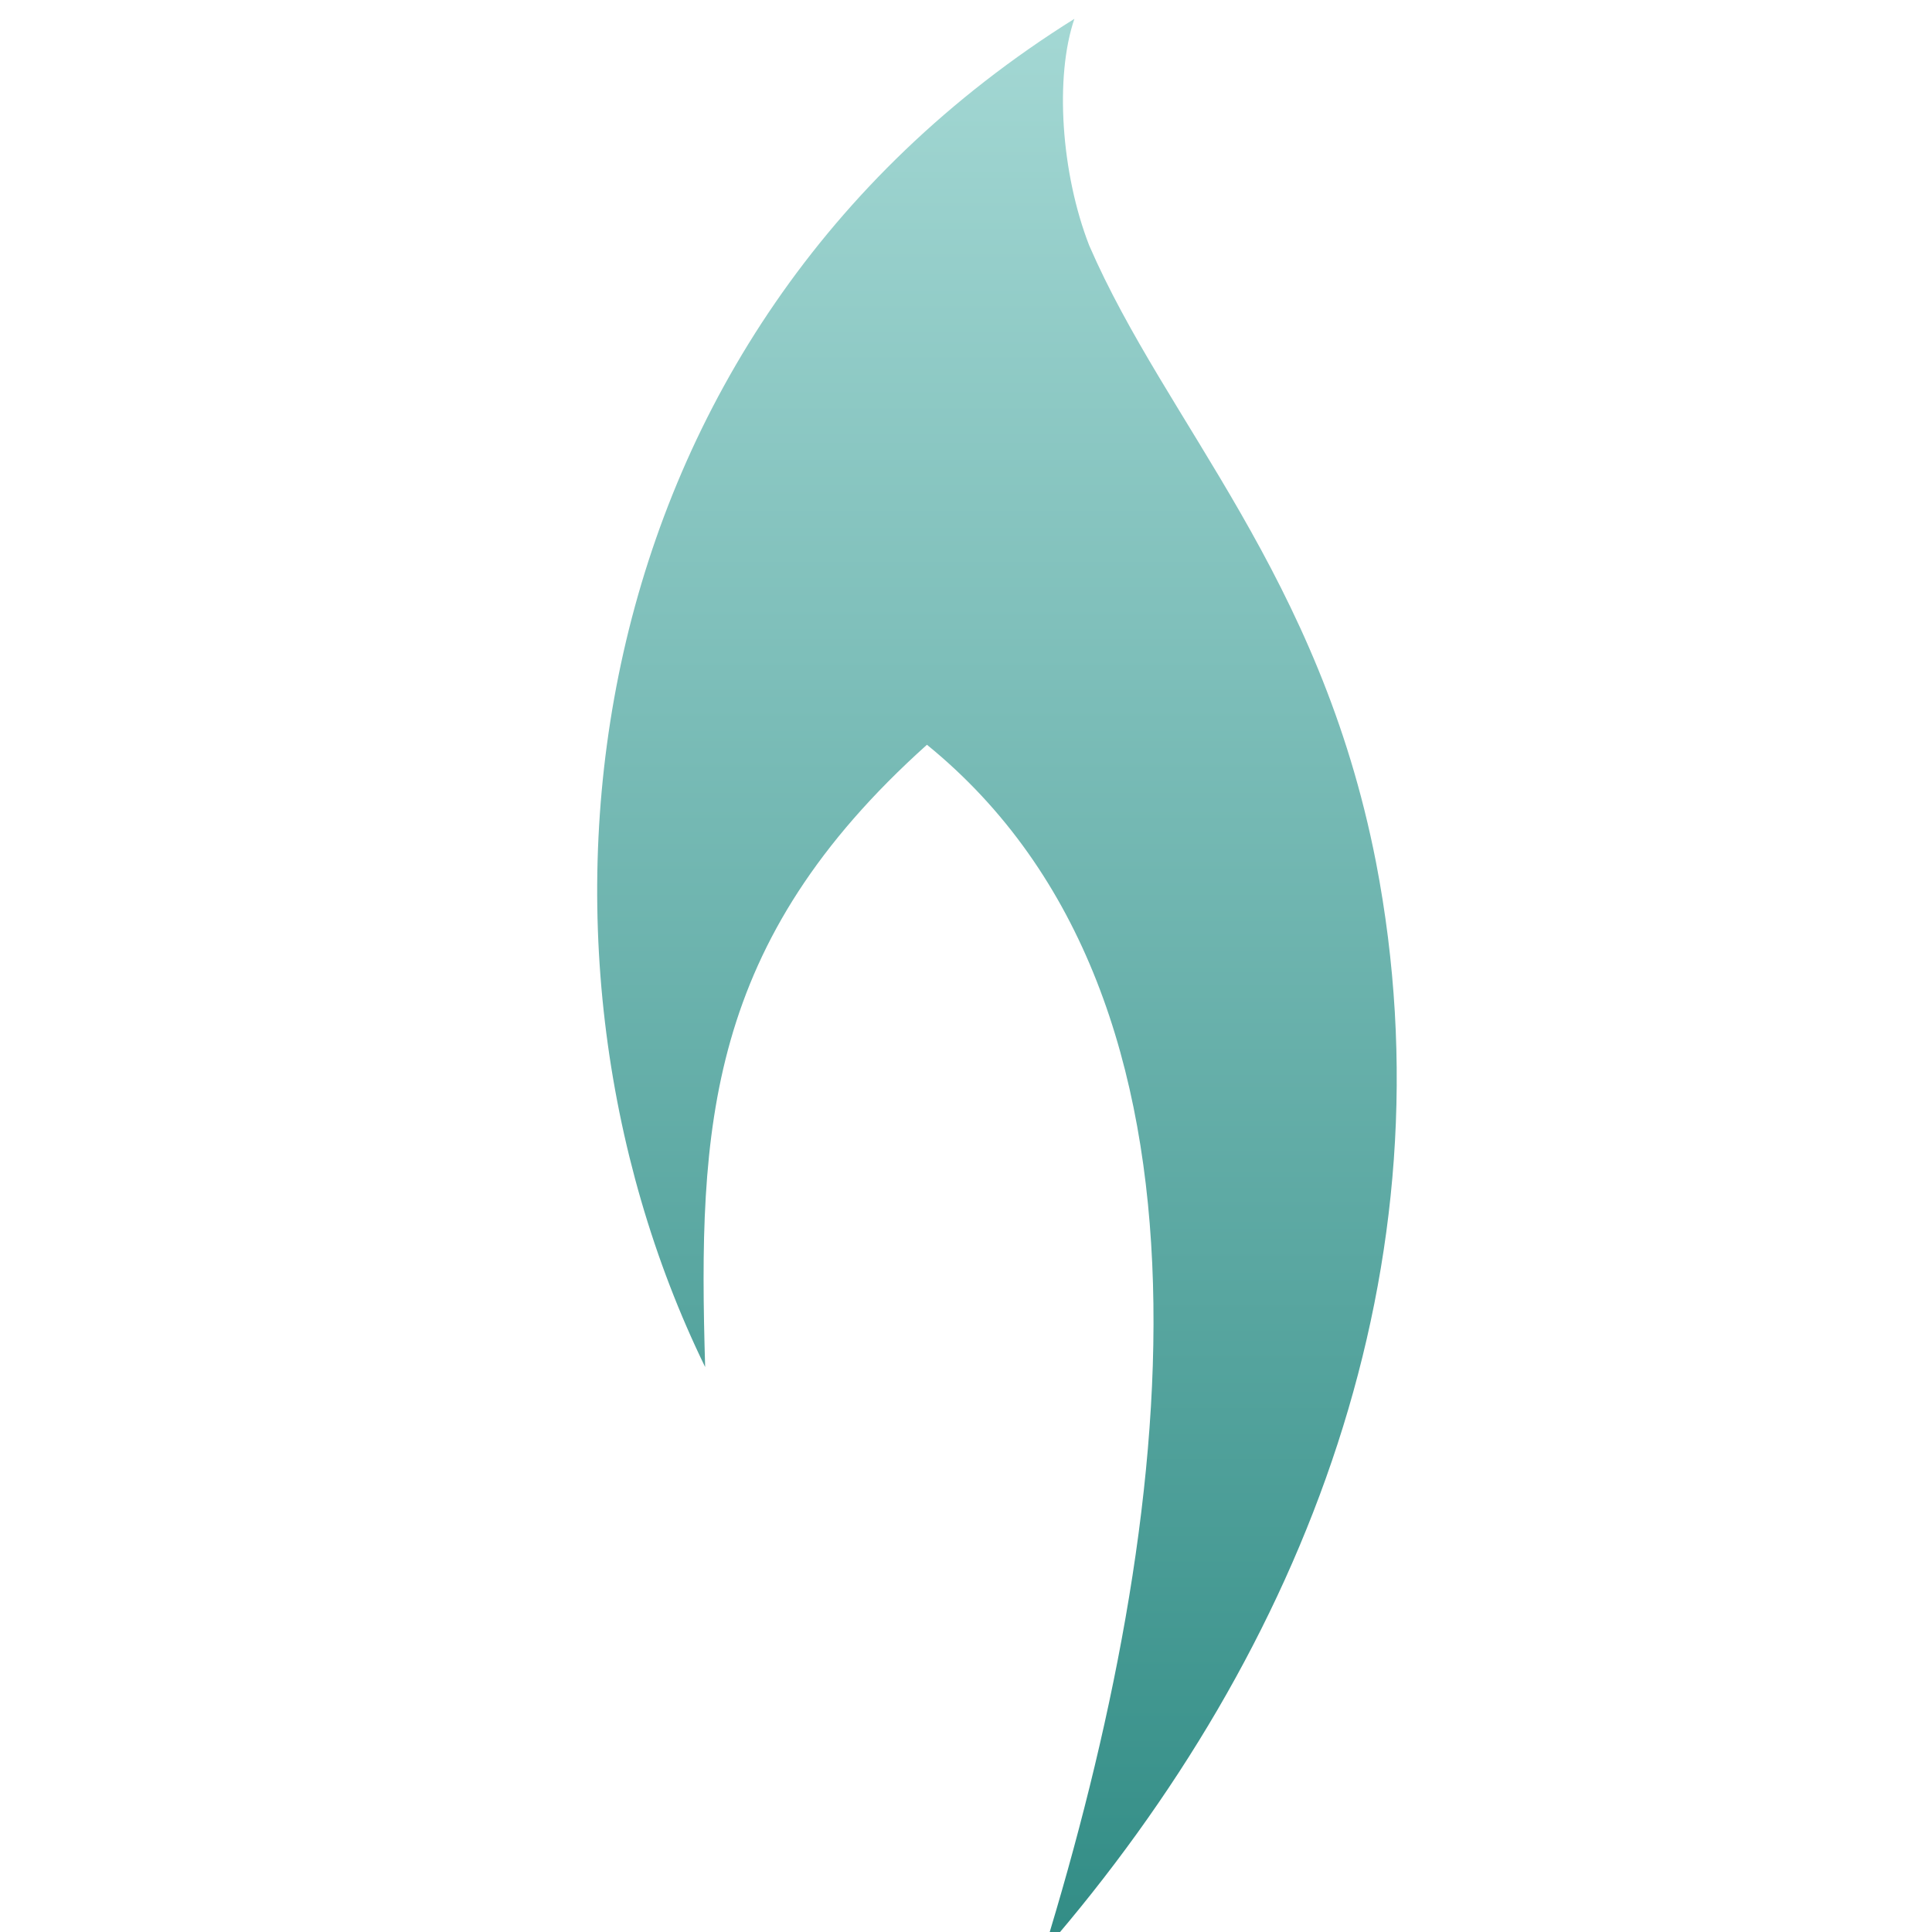 <?xml version="1.0" encoding="UTF-8"?>
<svg xmlns="http://www.w3.org/2000/svg" version="1.1" height="256px" width="256px" viewBox="0 0 192 192">
 <defs>
  <linearGradient id="oomox" x1="0%" x2="0%" y1="0%" y2="100%">
    <stop offset="0%" style="stop-color:#a4d8d4; stop-opacity:1"/>
    <stop offset="100%" style="stop-color:#318c85; stop-opacity:1"/>
  </linearGradient>
 </defs>
  <style id="current-color-scheme" type="text/css">.ColorScheme-Text { color: #d3dae3; } .ColorScheme-Highlight { color:#5294e2; }</style>
 <g transform="matrix(1.294,0,0,1.294,-16.02,-14.812) scale(2.0) translate(-5 -5)" id="layer7">
  <path d="M 38.268,63.218 C 30.342,46.956 33.106,23.544 52.447,11.446 c -0.761,2.225 -0.511,5.936 0.57,8.707 2.965,6.839 8.854,12.645 11.011,23.678 2.985,15.442 -2.669,30.192 -12.748,41.803 5.051,-16.429 7.606,-36.468 -4.495,-46.312 -8.469,7.596 -8.791,14.669 -8.517,23.896 z" style="display:inline;opacity:1;fill:url(#oomox);fill-opacity:1;stroke:none;stroke-width:0.076" />
 </g>
</svg>
